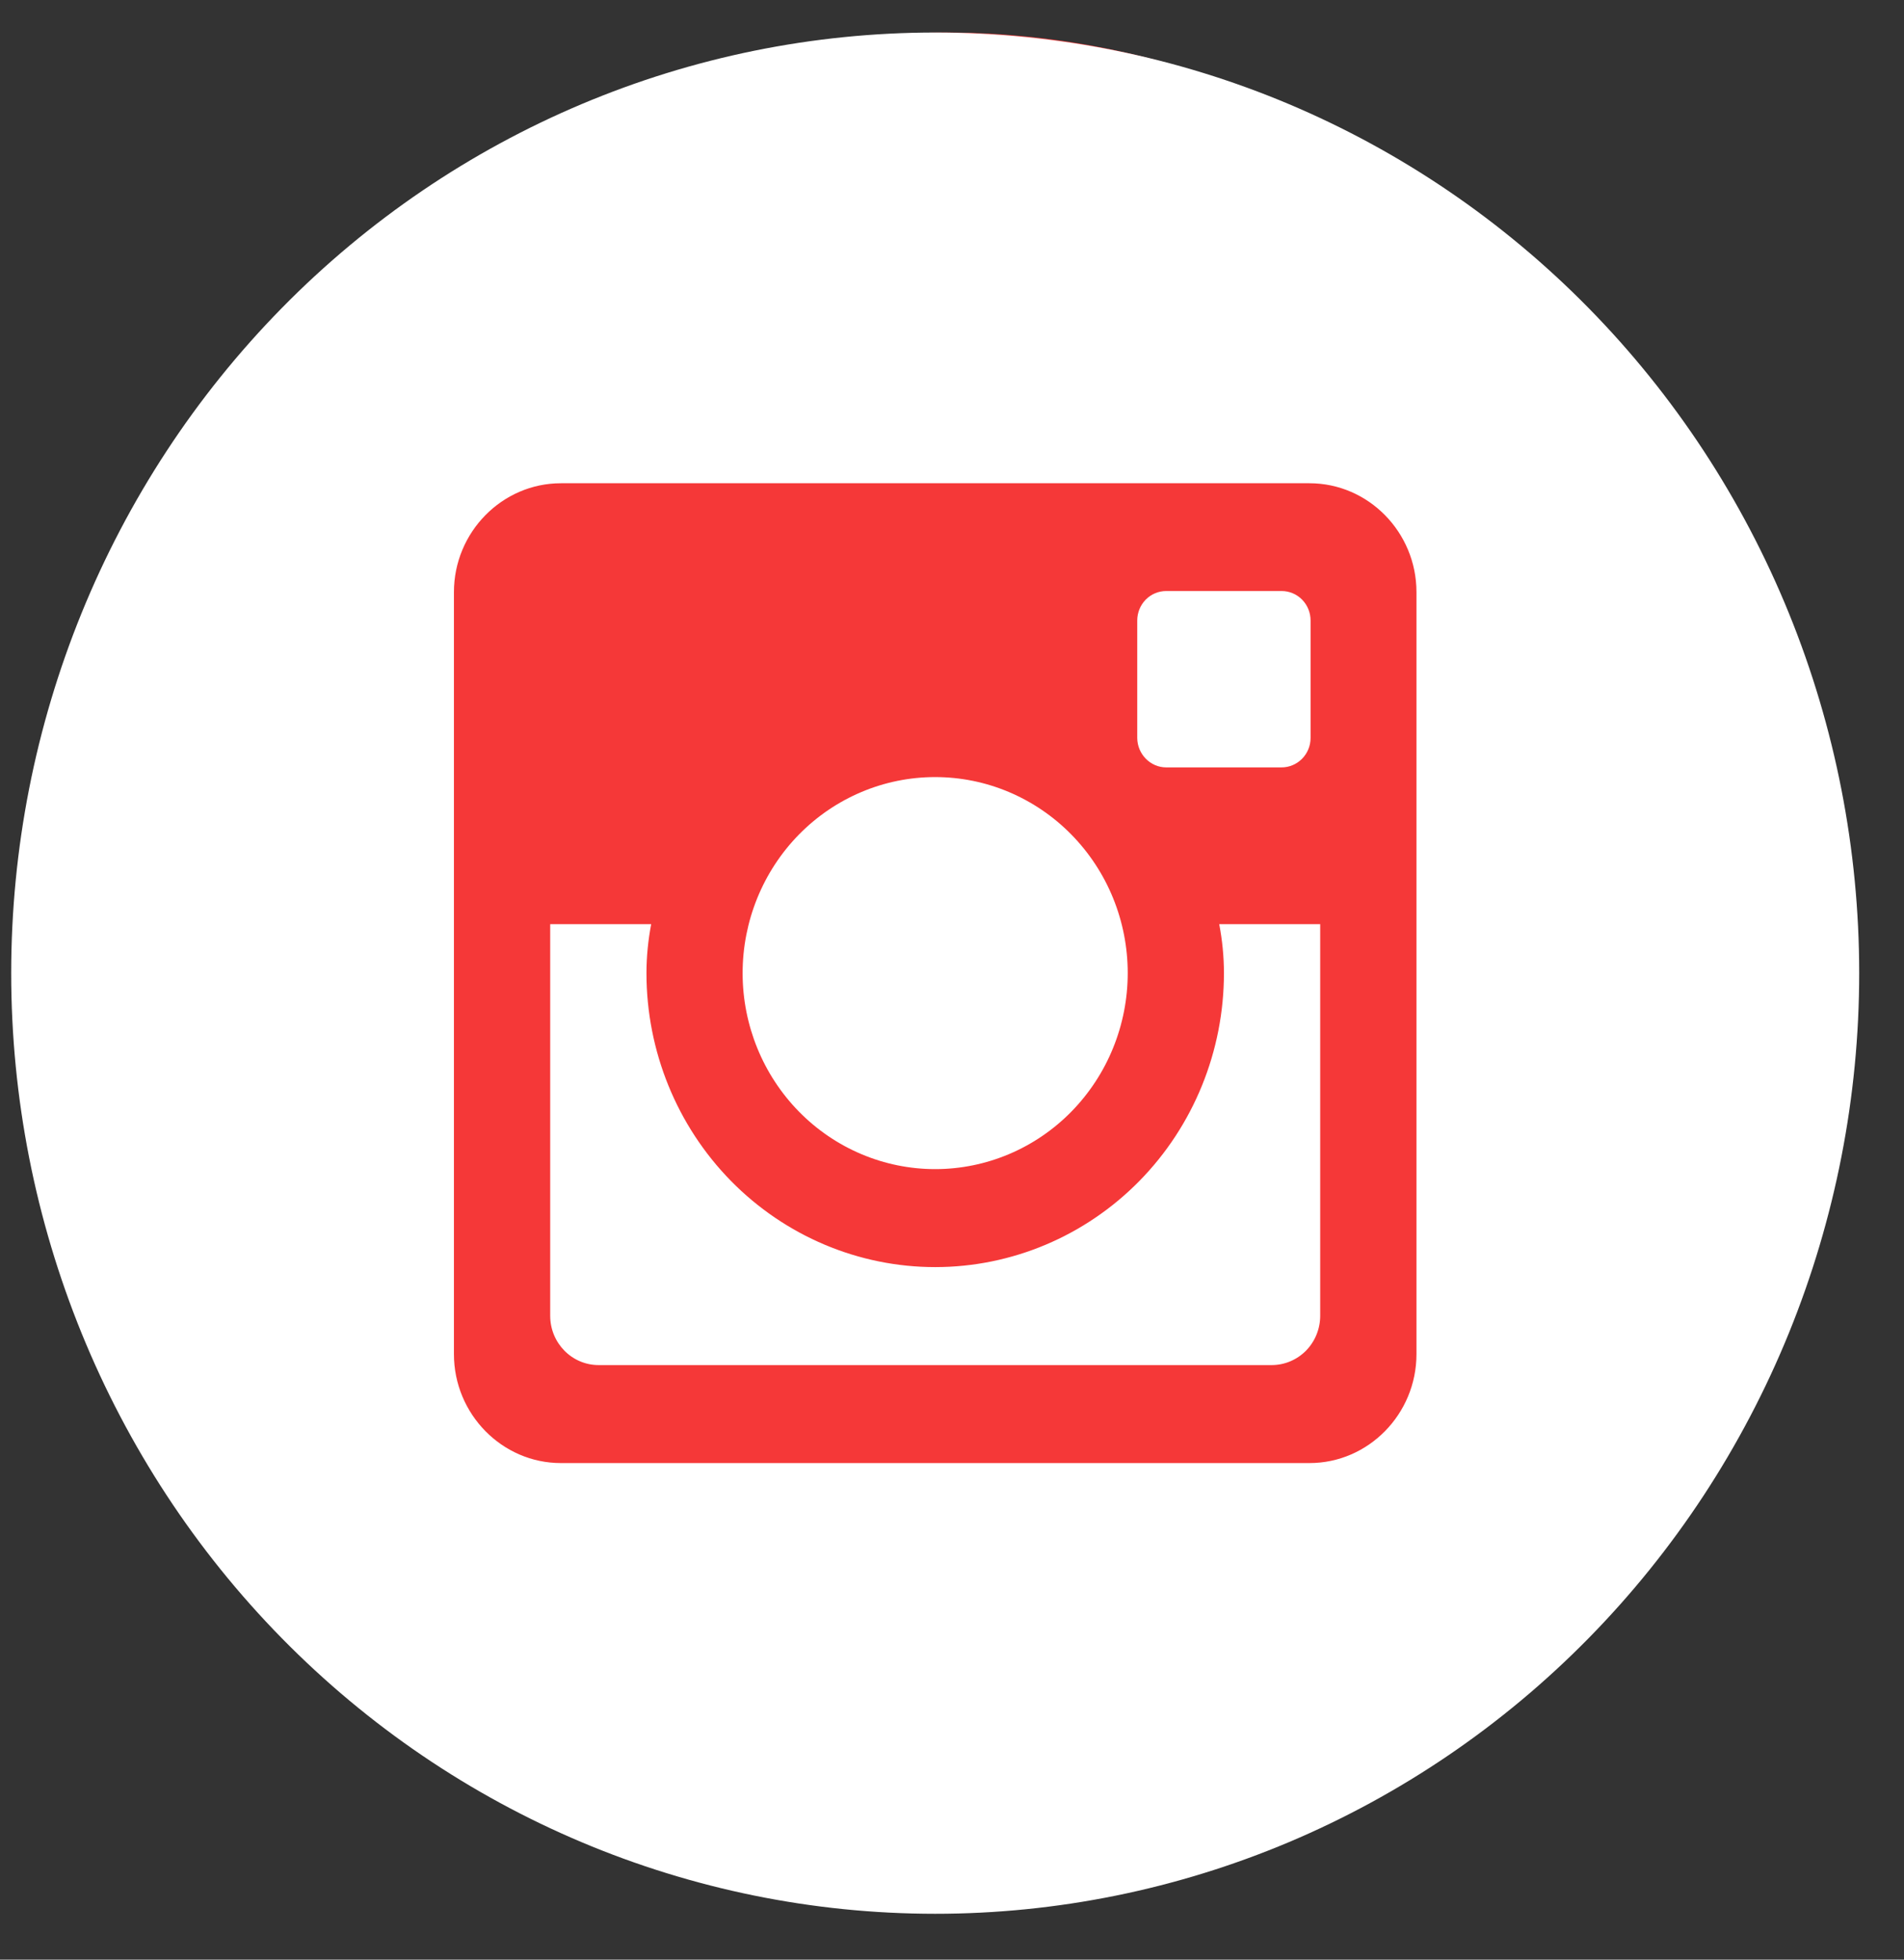 <svg width="34" height="35" viewBox="0 0 34 35" fill="none" xmlns="http://www.w3.org/2000/svg">
<rect x="0" y="0" width="34" height="35" fill="#333333" stroke="none"/>
<ellipse cx="16.897" cy="15.581" rx="14.732" ry="15" fill="#F53838"/>
<path d="M21.856 17.381C21.856 18.773 21.313 20.108 20.346 21.093C19.379 22.077 18.068 22.631 16.7 22.631C15.333 22.631 14.021 22.077 13.054 21.093C12.087 20.108 11.544 18.773 11.544 17.381C11.544 17.081 11.575 16.789 11.628 16.506H9.825V23.5C9.825 23.987 10.212 24.381 10.69 24.381H22.712C22.941 24.38 23.161 24.287 23.323 24.122C23.484 23.957 23.575 23.733 23.575 23.5V16.506H21.772C21.826 16.789 21.856 17.081 21.856 17.381V17.381ZM16.7 20.881C17.152 20.881 17.599 20.79 18.016 20.614C18.433 20.438 18.812 20.18 19.131 19.855C19.45 19.529 19.704 19.143 19.876 18.719C20.049 18.294 20.138 17.839 20.138 17.379C20.138 16.919 20.049 16.464 19.876 16.039C19.703 15.614 19.449 15.229 19.13 14.904C18.811 14.579 18.431 14.321 18.014 14.145C17.597 13.969 17.15 13.879 16.698 13.879C15.787 13.879 14.912 14.248 14.267 14.905C13.623 15.562 13.261 16.452 13.261 17.381C13.261 18.309 13.624 19.199 14.269 19.856C14.914 20.512 15.788 20.881 16.7 20.881V20.881ZM20.825 13.706H22.886C23.023 13.706 23.154 13.65 23.251 13.552C23.348 13.454 23.403 13.32 23.403 13.181V11.082C23.403 10.943 23.349 10.809 23.252 10.71C23.155 10.611 23.023 10.556 22.886 10.556H20.825C20.688 10.556 20.556 10.611 20.459 10.71C20.362 10.809 20.308 10.943 20.308 11.082V13.181C20.31 13.469 20.542 13.706 20.825 13.706V13.706ZM16.7 0.581C12.324 0.581 8.127 2.351 5.033 5.501C1.939 8.652 0.2 12.925 0.2 17.381C0.2 21.836 1.939 26.109 5.033 29.26C8.127 32.411 12.324 34.181 16.7 34.181C18.867 34.181 21.013 33.746 23.015 32.902C25.016 32.057 26.835 30.82 28.367 29.26C29.9 27.7 31.115 25.848 31.944 23.81C32.773 21.771 33.2 19.587 33.2 17.381C33.2 15.174 32.773 12.99 31.944 10.951C31.115 8.913 29.9 7.061 28.367 5.501C26.835 3.941 25.016 2.704 23.015 1.859C21.013 1.015 18.867 0.581 16.7 0.581V0.581ZM25.294 24.186C25.294 25.256 24.435 26.131 23.384 26.131H10.016C8.966 26.131 8.106 25.256 8.106 24.186V10.575C8.106 9.506 8.966 8.631 10.016 8.631H23.384C24.435 8.631 25.294 9.506 25.294 10.575V24.186V24.186Z" fill="white"/>
</svg>
